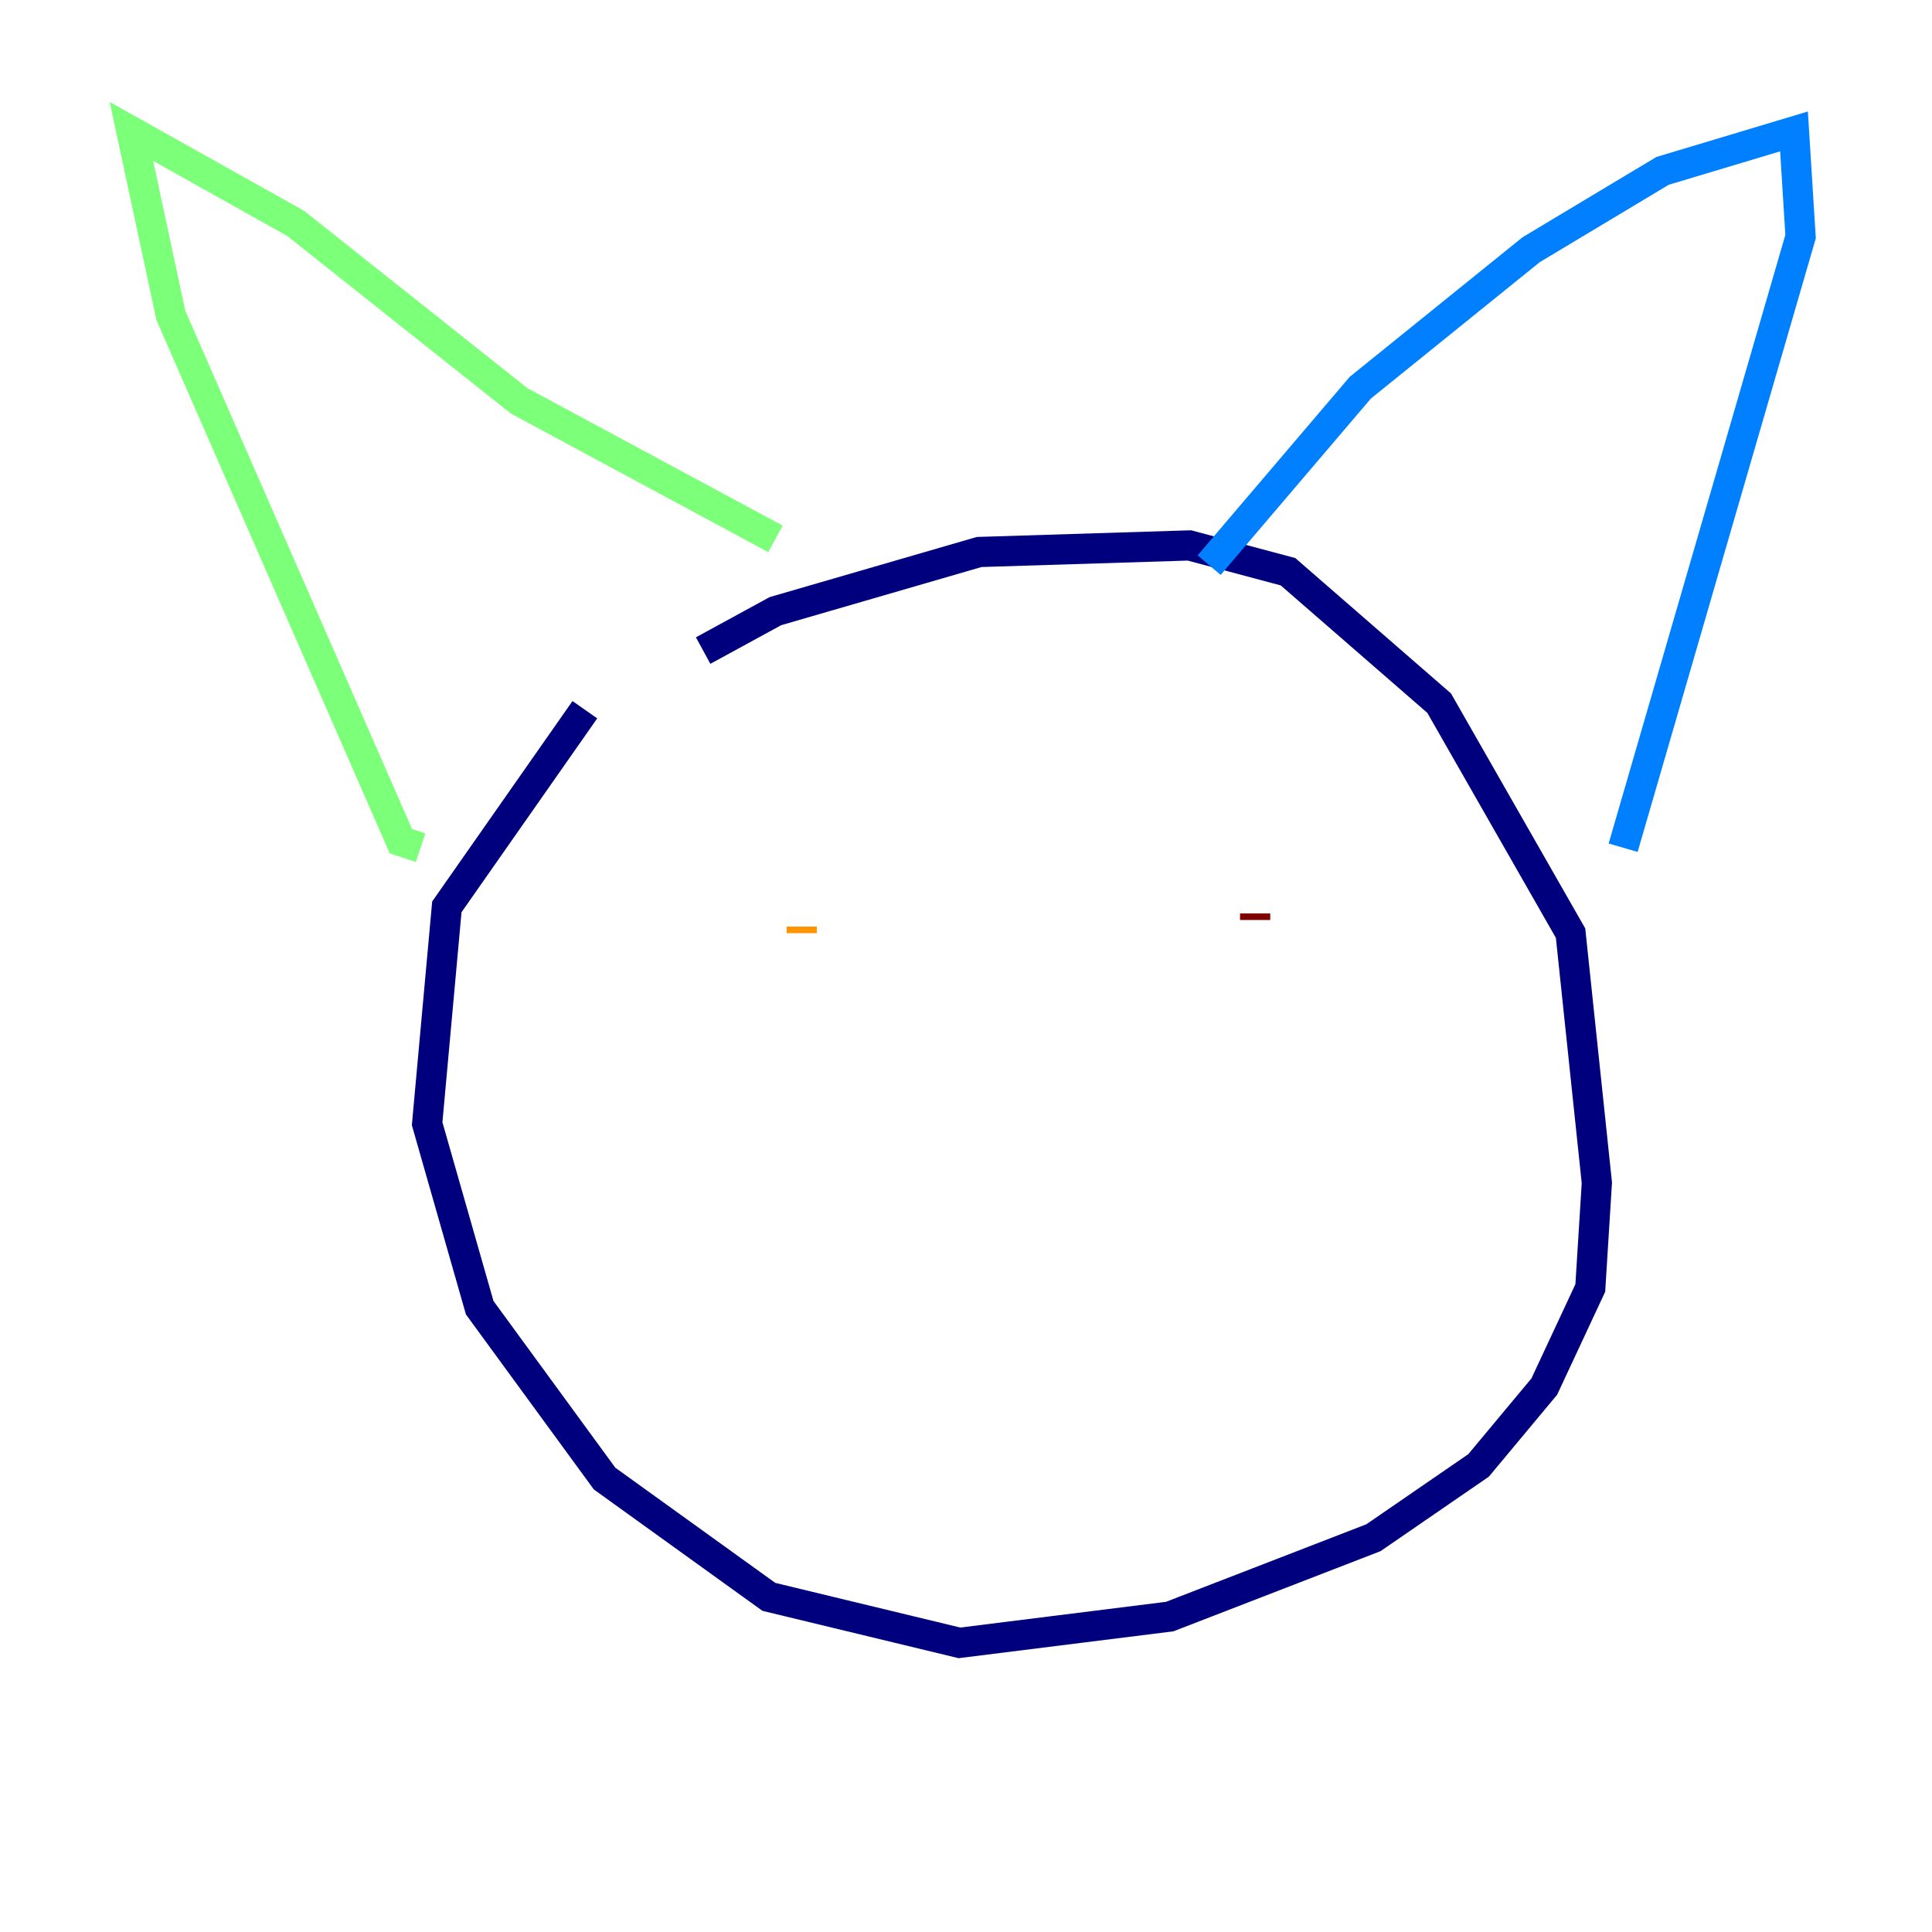 <?xml version="1.0" encoding="utf-8" ?>
<svg baseProfile="tiny" height="128" version="1.2" viewBox="0,0,128,128" width="128" xmlns="http://www.w3.org/2000/svg" xmlns:ev="http://www.w3.org/2001/xml-events" xmlns:xlink="http://www.w3.org/1999/xlink"><defs /><polyline fill="none" points="38.748,47.02 29.605,60.082 28.299,74.449 31.782,86.639 40.054,97.959 50.939,105.796 63.565,108.844 77.497,107.102 90.993,101.878 97.959,97.088 102.313,91.864 105.361,85.333 105.796,78.367 104.054,61.823 95.347,46.585 85.333,37.878 78.803,36.136 64.871,36.571 51.374,40.49 46.585,43.102" stroke="#00007f" stroke-width="2" /><polyline fill="none" points="80.109,37.442 90.122,25.687 101.442,16.544 110.15,11.32 118.857,8.707 119.293,15.674 107.537,56.163" stroke="#0080ff" stroke-width="2" /><polyline fill="none" points="51.374,35.701 34.395,26.558 19.592,14.803 8.707,8.707 11.32,20.898 26.558,55.728 27.864,56.163" stroke="#7cff79" stroke-width="2" /><polyline fill="none" points="53.116,61.388 53.116,61.823" stroke="#ff9400" stroke-width="2" /><polyline fill="none" points="83.156,60.517 83.156,60.952" stroke="#7f0000" stroke-width="2" /></svg>